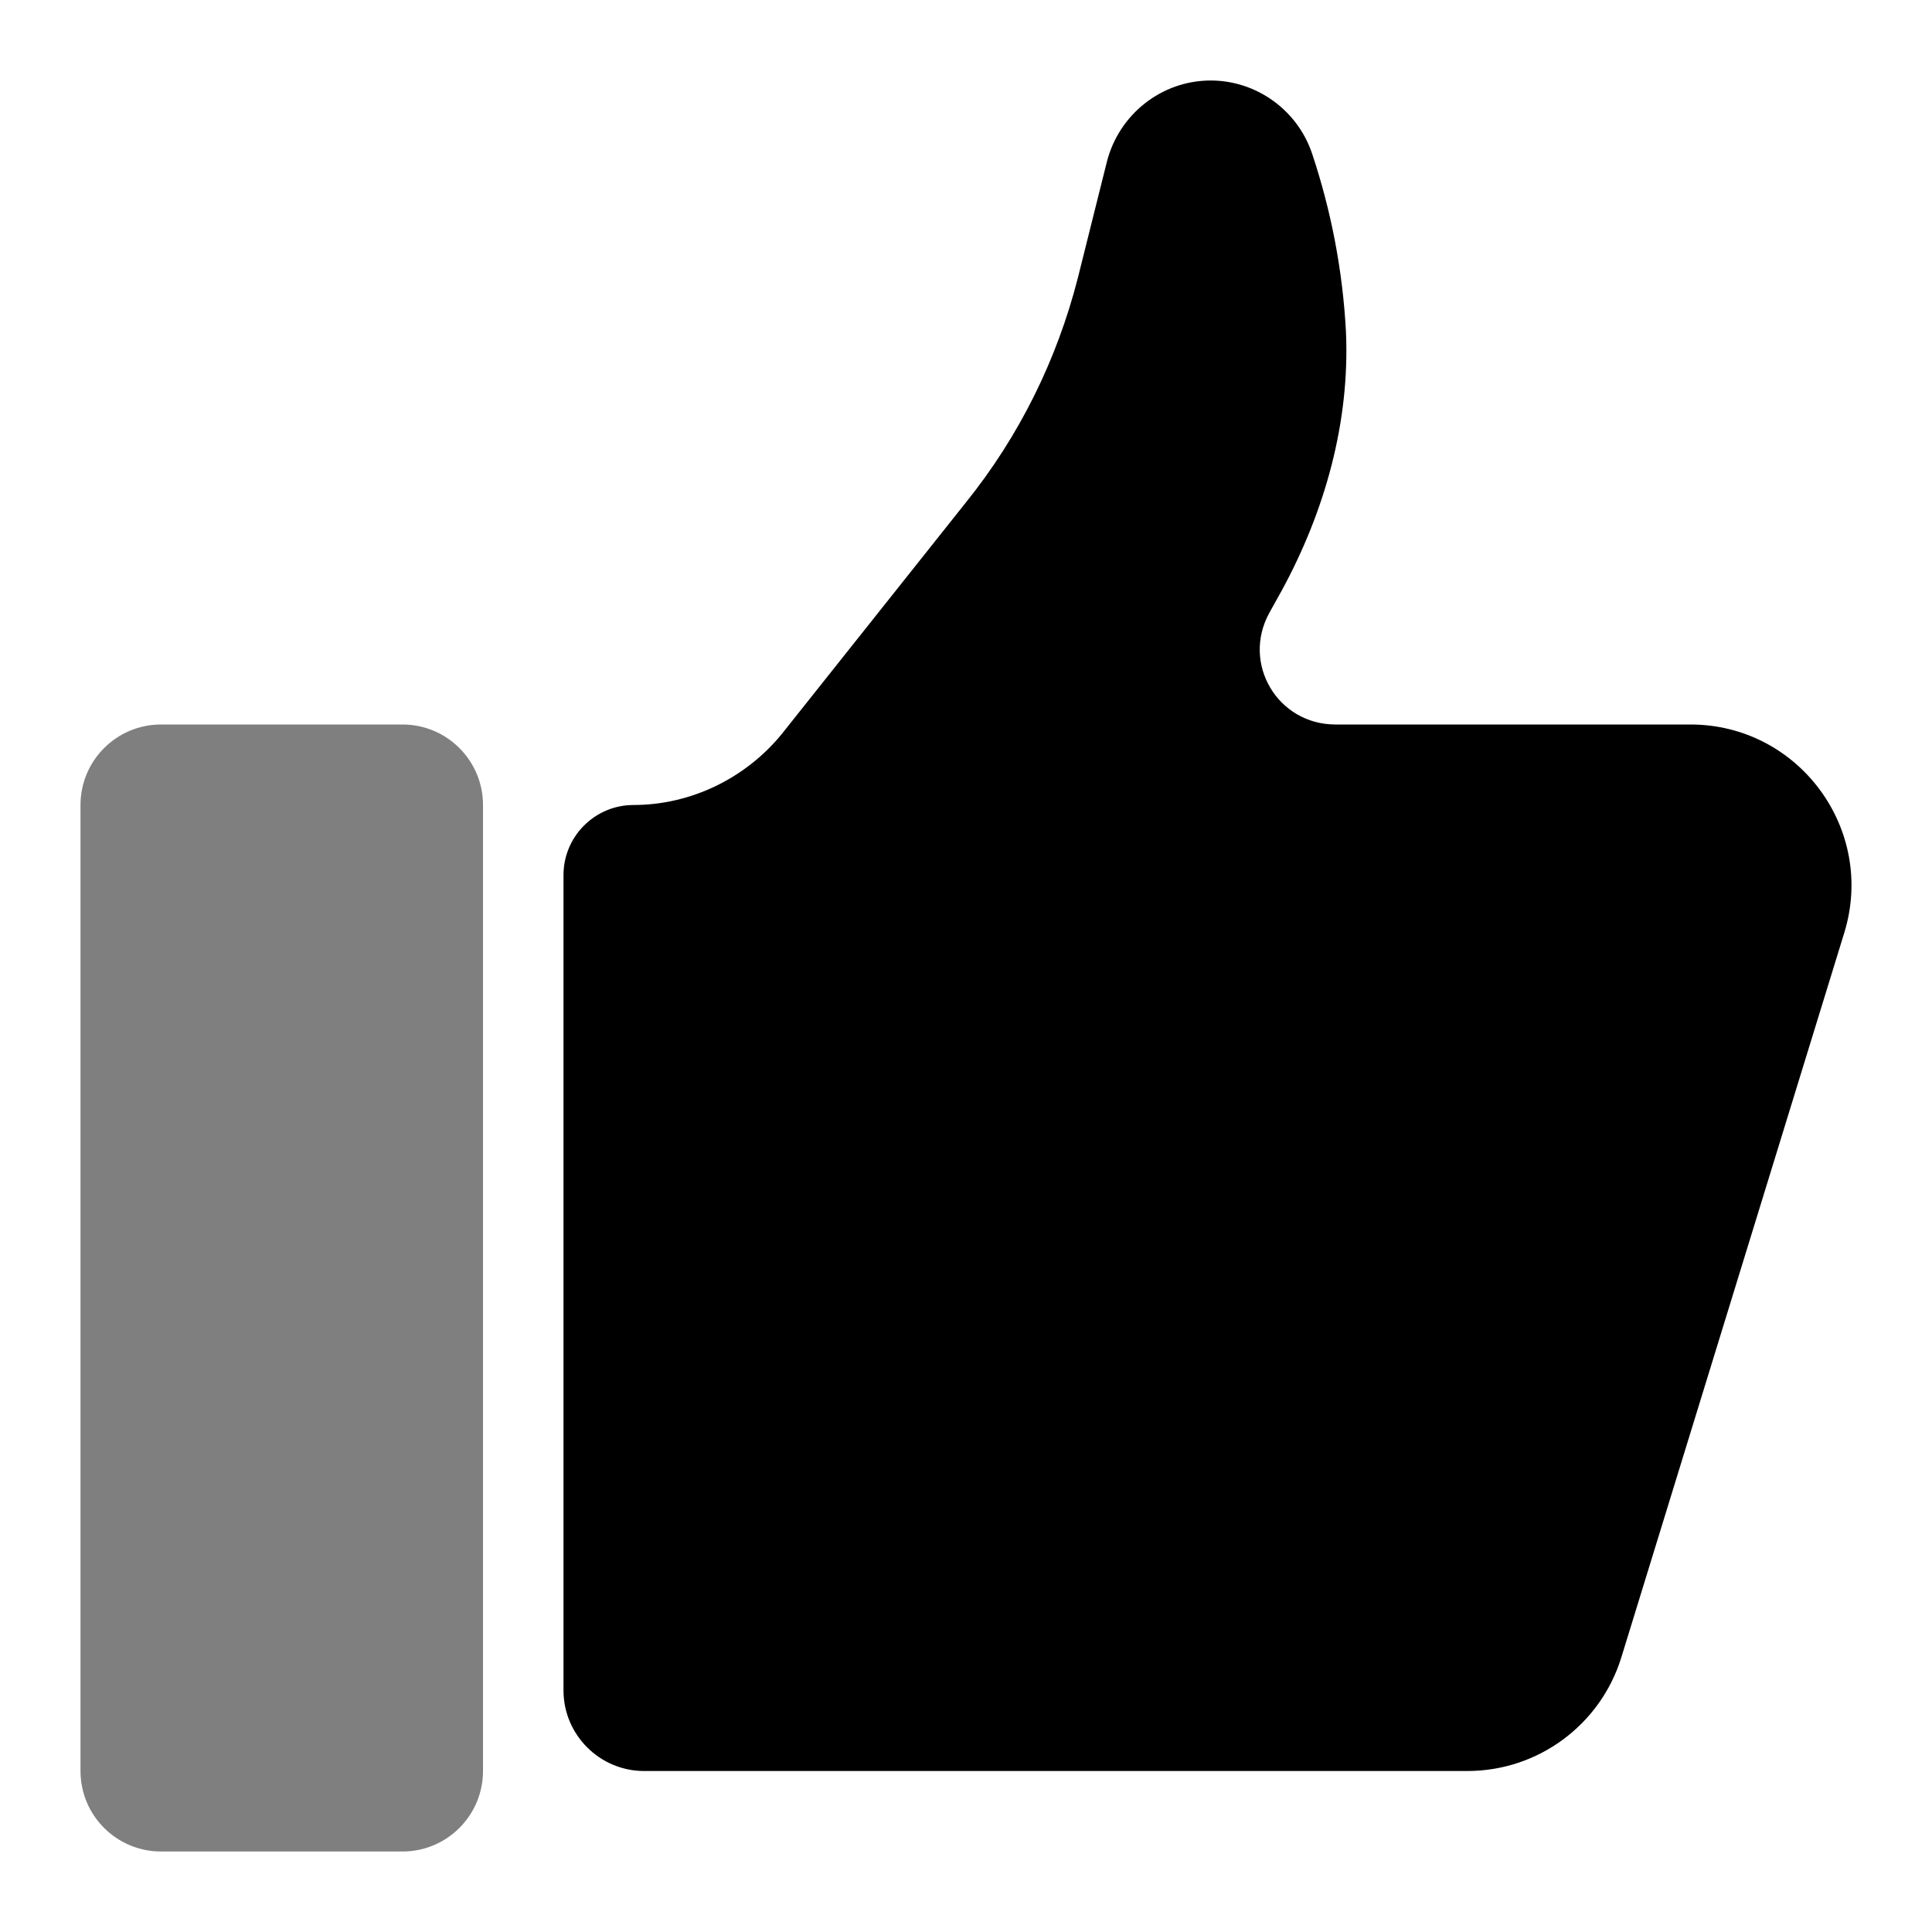 <?xml version="1.0" encoding="iso-8859-1"?>
<!-- Generator: Adobe Illustrator 24.0.3, SVG Export Plug-In . SVG Version: 6.00 Build 0)  -->
<svg version="1.1" xmlns="http://www.w3.org/2000/svg" xmlns:xlink="http://www.w3.org/1999/xlink" x="0px" y="0px"
	 viewBox="0 0 24 24" style="enable-background:new 0 0 24 24;" xml:space="preserve">
<g id="like">
	<path style="opacity:0.5;" d="M5,23H2c-0.552,0-1-0.448-1-1V10c0-0.552,0.448-1,1-1h3c0.552,0,1,0.448,1,1v12
		C6,22.552,5.552,23,5,23z"/>
	<path d="M20.999,9H17h-0.41c-0.72,0-1.17-0.76-0.82-1.39l0.15-0.27c0.54-0.99,0.85-2.1,0.8-3.22c-0.04-0.75-0.18-1.49-0.42-2.21
		C16.12,1.37,15.61,1,15.04,1c-0.61,0-1.14,0.42-1.29,1.01l-0.36,1.44C13.13,4.47,12.66,5.42,12,6.24L9.71,9.12
		C9.26,9.67,8.58,10,7.87,10C7.39,10,7,10.39,7,10.87V21c0,0.55,0.45,1,1,1h4.707H16h2.229c0.878,0,1.653-0.573,1.912-1.412l2.769-9
		C23.306,10.302,22.344,9,20.999,9z"/>
</g>
<g id="Layer_1">
</g>
</svg>
